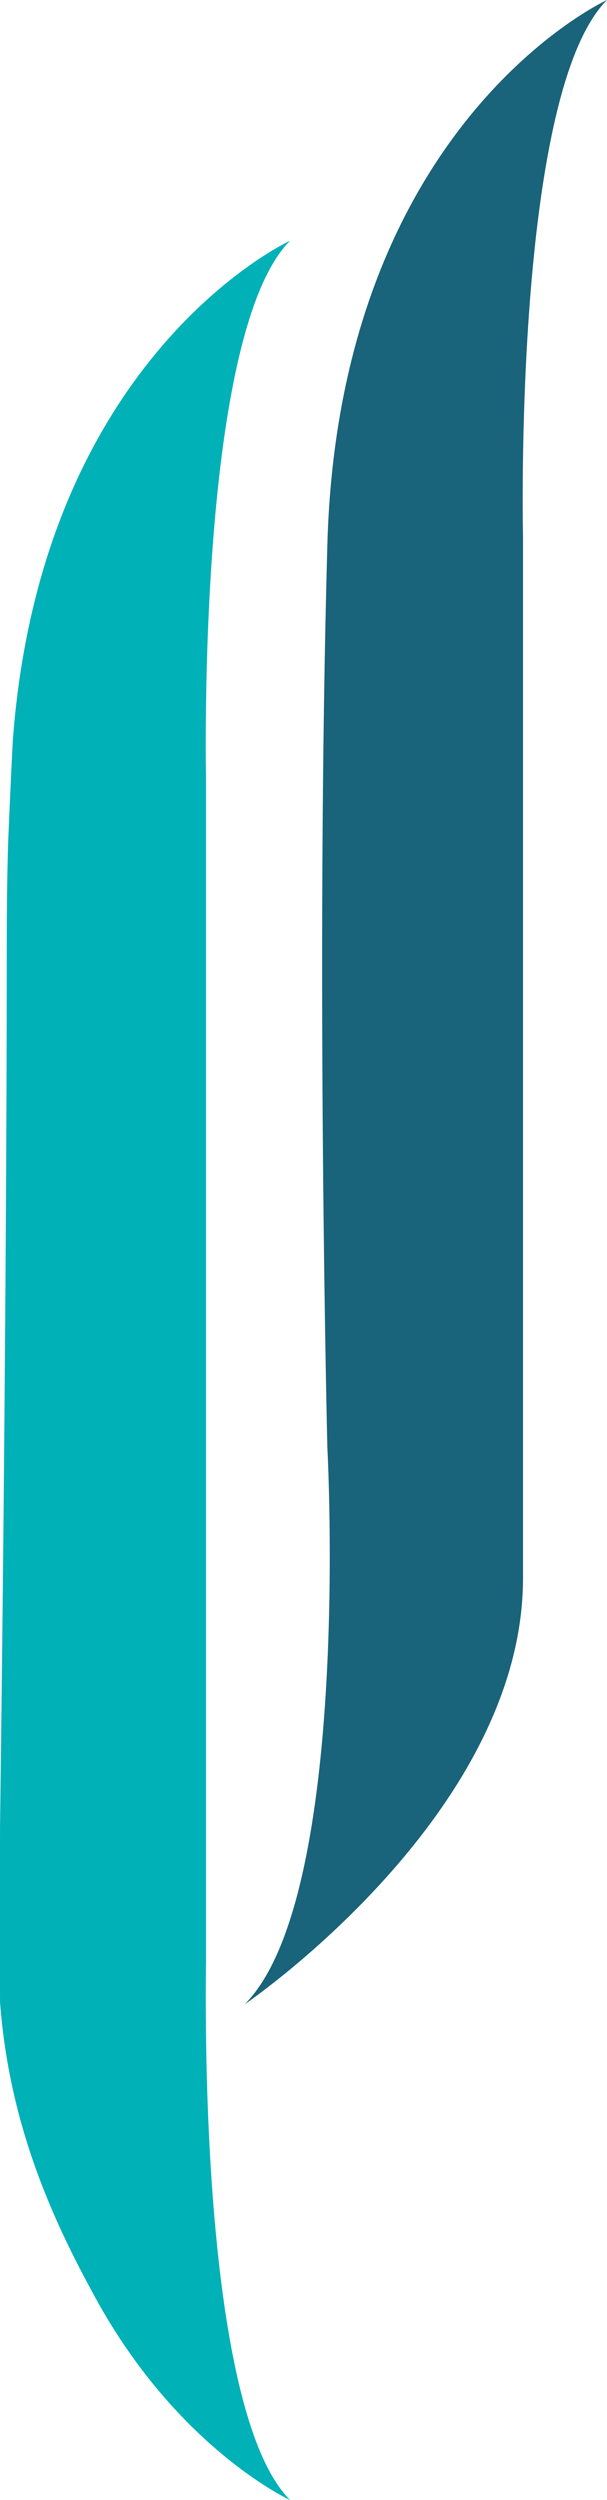 <svg xmlns="http://www.w3.org/2000/svg" width="109.737" height="451.248" viewBox="0 0 109.737 451.248">
  <g id="Groupe_121" data-name="Groupe 121" transform="translate(-34.523 -2344)">
    <g id="Groupe_79" data-name="Groupe 79" transform="translate(34.523 2344)">
      <g id="Groupe_73" data-name="Groupe 73" transform="translate(0)">
        <path id="Tracé_3318" data-name="Tracé 3318" d="M84.432,329V115.252s-.119-5.06,0-12.937c.286-23.344,2.459-71.345,15.2-84.115,0,0-20.241,9.261-35.112,36.353-7.3,13.3-13.3,30.887-15.014,53.825-.382,7.232-.74,15.873-.74,15.873s-.358,6.8-.358,21.291c0,69.865-1.217,159.089-1.217,159.089s-.024,20.719,0,31.484c1.719,22.915,10.025,40.244,17.329,53.539,14.894,27.115,35.112,36.353,35.112,36.353-12.77-12.77-14.942-60.747-15.2-84.115-.1-7.853,0-12.937,0-12.937Z" transform="translate(-47.186 25.242)" fill="#00b1b7"/>
        <path id="Tracé_3319" data-name="Tracé 3319" d="M131.217,0S82.787,22.079,80.662,98.27s0,163.027,0,163.027S85.078,342.4,65.72,361.762c0,0,50.316-34.133,50.316-76.931V97.028S114.175,17.067,131.217,0Z" transform="translate(-21.48)" fill="#19637b"/>
      </g>
    </g>
  </g>
</svg>
